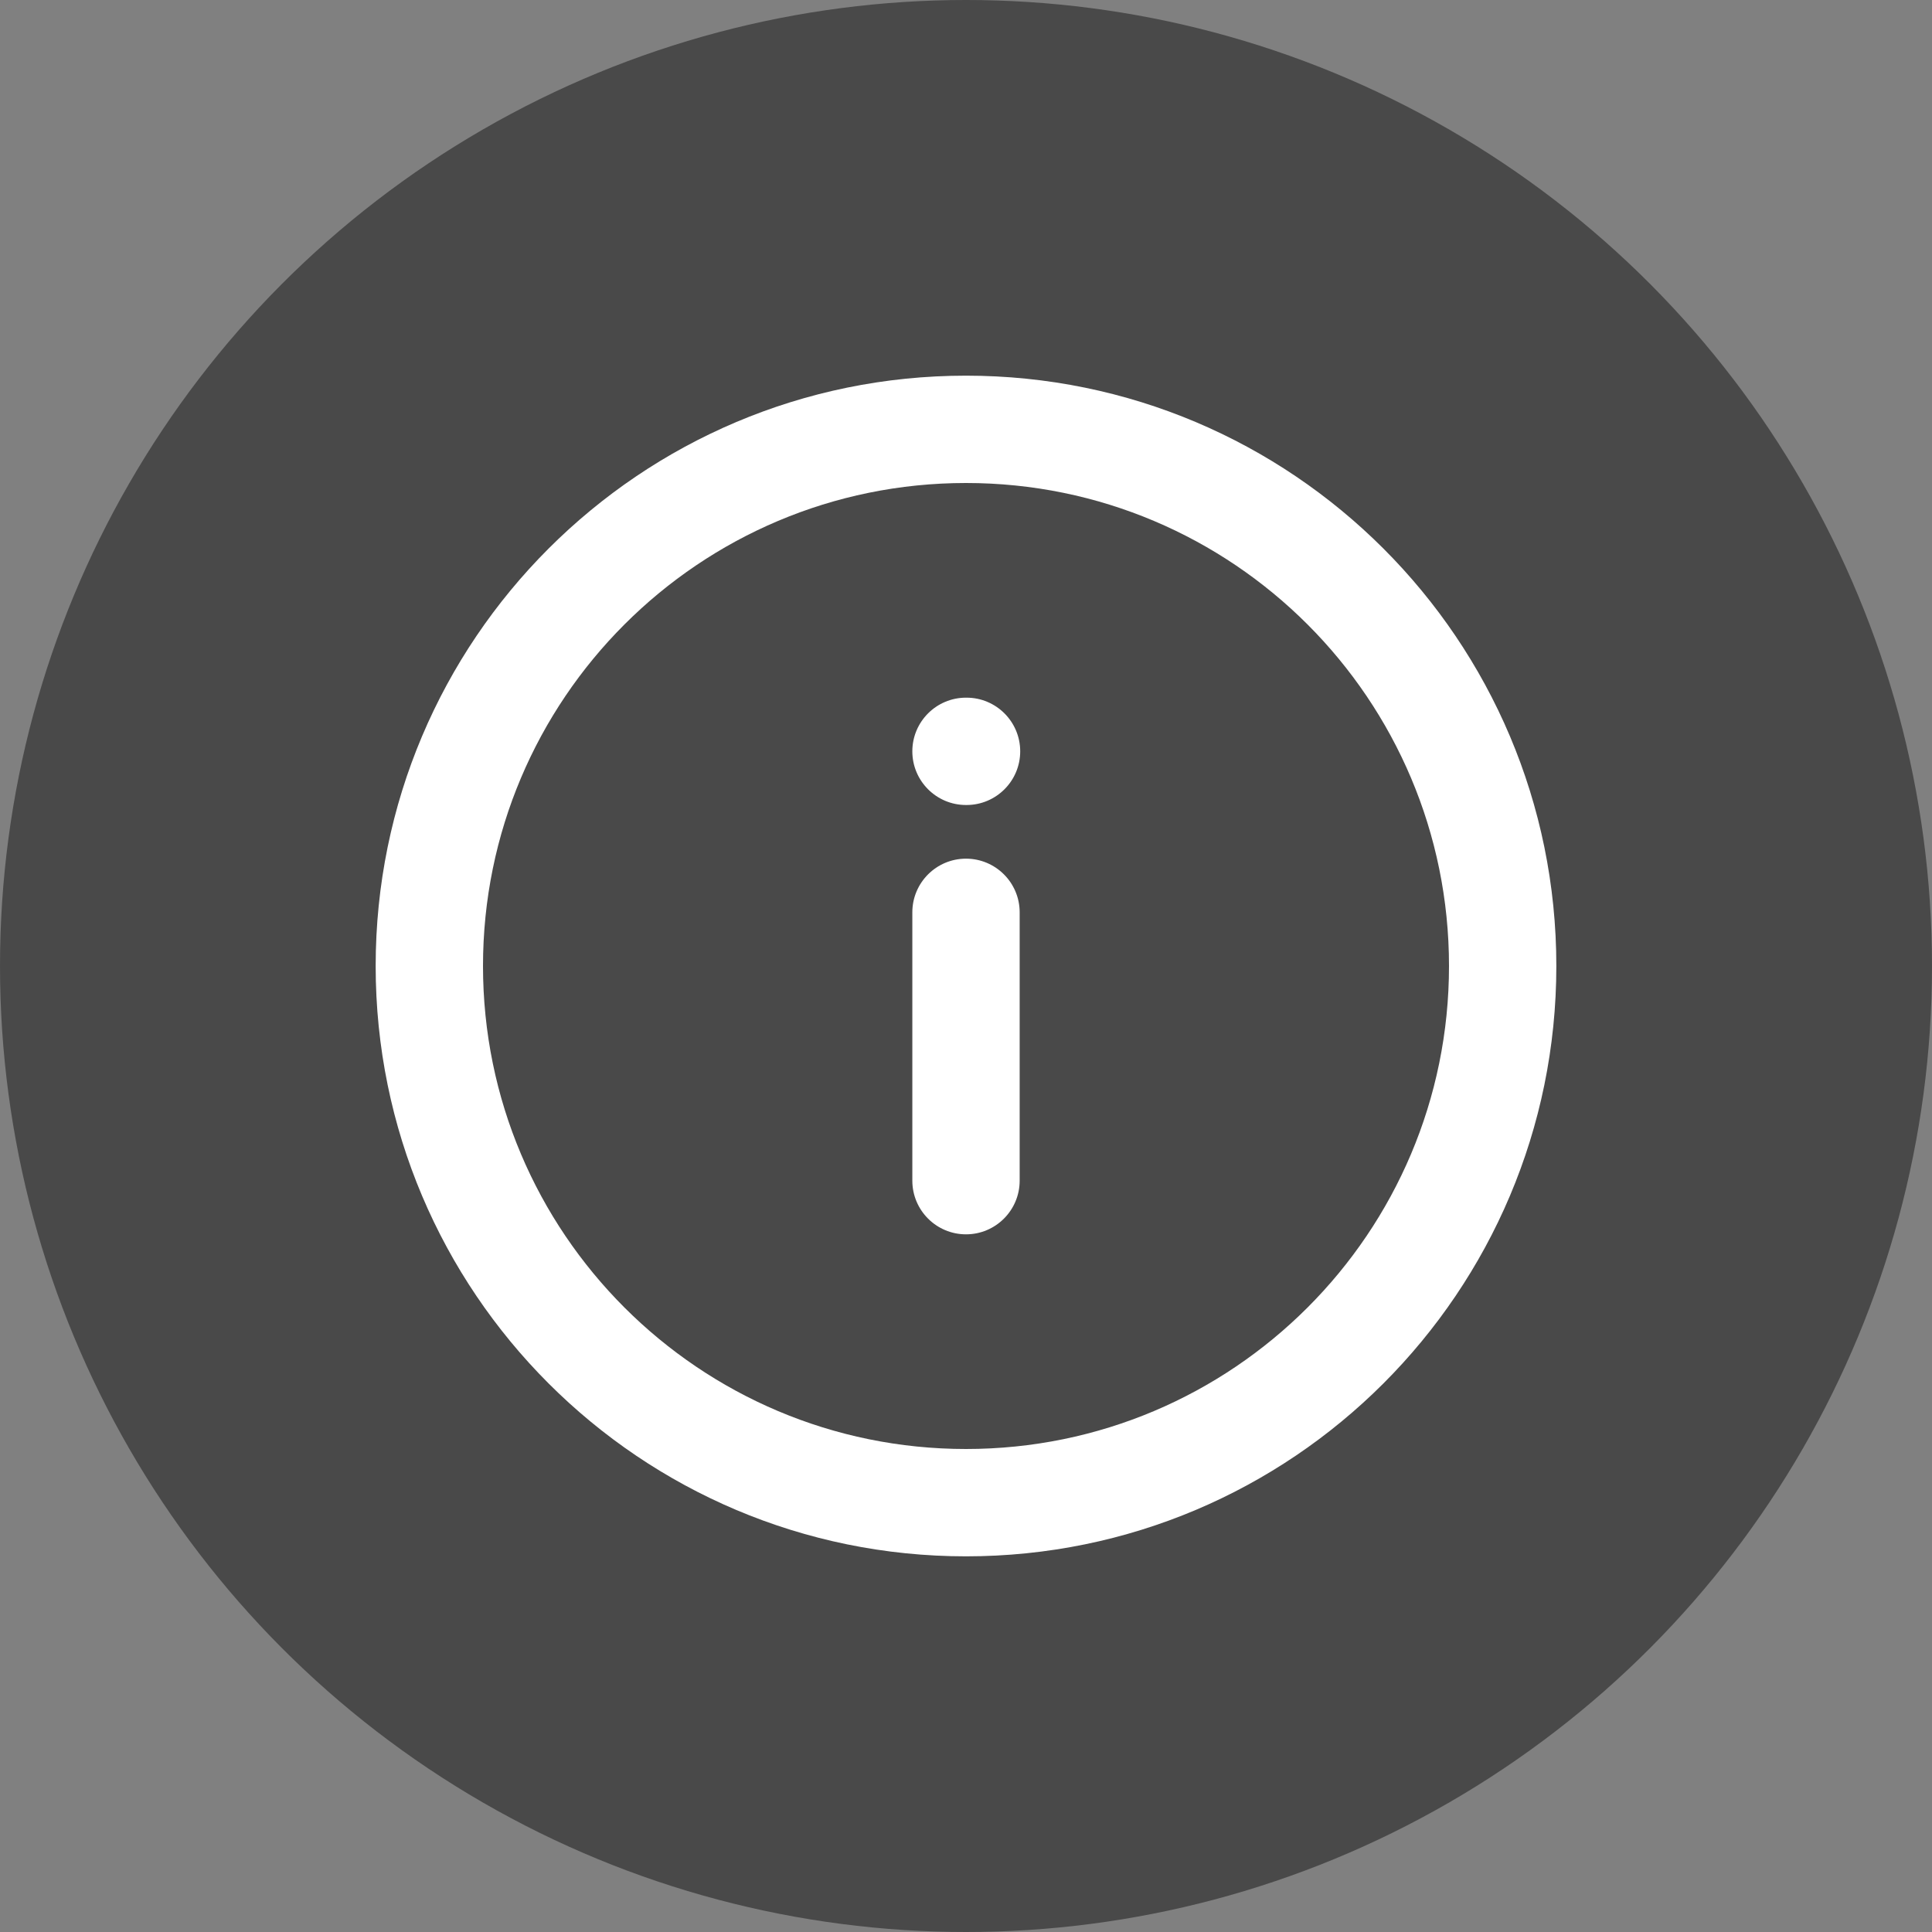 <svg width="36" height="36" viewBox="0 0 36 36" fill="none" xmlns="http://www.w3.org/2000/svg">
<rect x="0" y="0" width="36" height="36" fill="#808080" stroke="none"/>
<circle opacity="0.7" cx="18" cy="18" r="18" fill="#333333"/>
<path fill-rule="evenodd" clip-rule="evenodd" d="M9 18C9 13.029 13.029 9 18 9C22.971 9 27 13.029 27 18C27 22.971 22.971 27 18 27C13.029 27 9 22.971 9 18ZM18 7C11.925 7 7 11.925 7 18C7 24.075 11.925 29 18 29C24.075 29 29 24.075 29 18C29 11.925 24.075 7 18 7ZM18 13C17.448 13 17 13.448 17 14C17 14.552 17.448 15 18 15H18.01C18.562 15 19.01 14.552 19.01 14C19.01 13.448 18.562 13 18.01 13H18ZM19 17C19 16.448 18.552 16 18 16C17.448 16 17 16.448 17 17V22C17 22.552 17.448 23 18 23C18.552 23 19 22.552 19 22V17Z" fill="white"/>
</svg>
